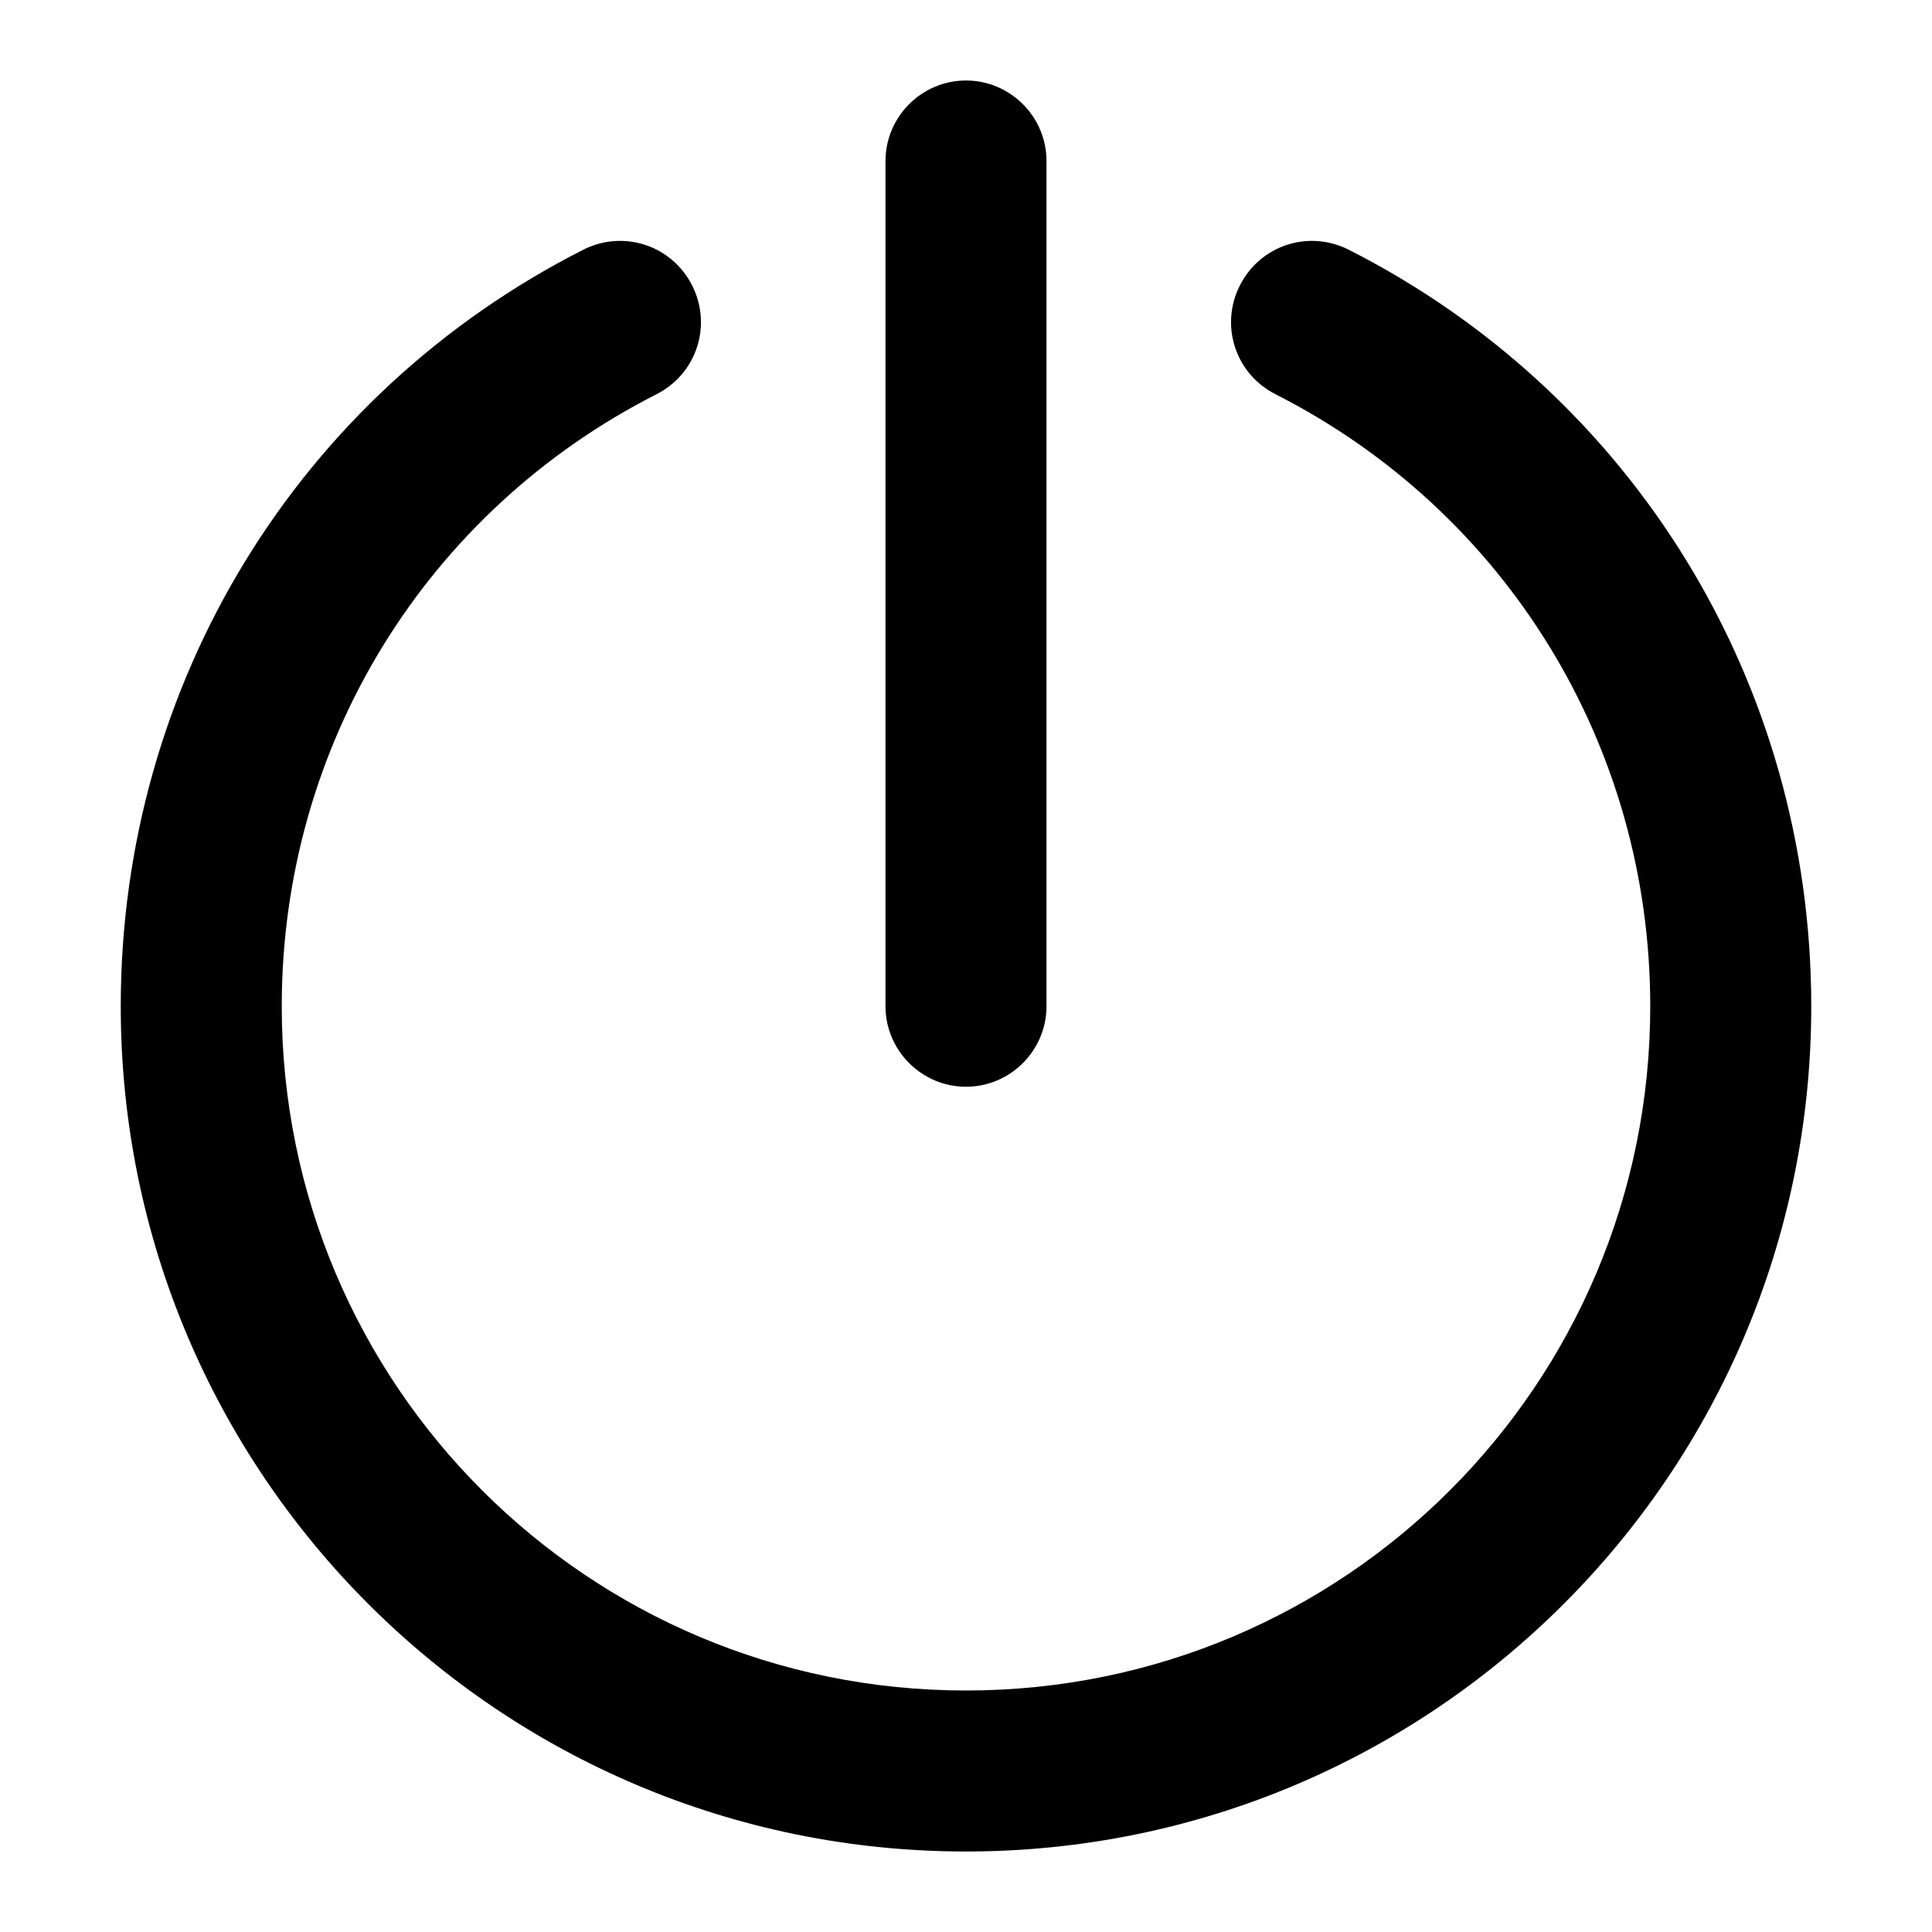 <?xml version="1.0" standalone="no"?><!DOCTYPE svg PUBLIC "-//W3C//DTD SVG 1.1//EN" "http://www.w3.org/Graphics/SVG/1.1/DTD/svg11.dtd"><svg t="1671938663477" class="icon" viewBox="0 0 1024 1024" version="1.1" xmlns="http://www.w3.org/2000/svg" p-id="8065" xmlns:xlink="http://www.w3.org/1999/xlink" width="48" height="48"><path d="M714.667 132.267c-21.333-10.667-46.933-2.133-57.6 19.2s-2.133 46.933 19.2 57.6C797.867 270.933 874.667 394.667 874.667 533.333c0 200.533-162.133 362.667-362.667 362.667S149.333 733.867 149.333 533.333c0-138.667 76.8-262.4 198.4-324.267 21.333-10.667 29.867-36.267 19.2-57.6-10.667-21.333-36.267-29.867-57.6-19.2C157.867 209.067 64 362.667 64 533.333c0 247.467 200.533 448 448 448s448-200.533 448-448c0-170.667-93.867-324.267-245.333-401.067" fill="currentColor" p-id="8066"></path><path d="M469.333 85.333v448c0 23.467 19.2 42.667 42.667 42.667s42.667-19.2 42.667-42.667V85.333c0-23.467-19.2-42.667-42.667-42.667s-42.667 19.2-42.667 42.667" fill="currentColor" p-id="8067"></path></svg>